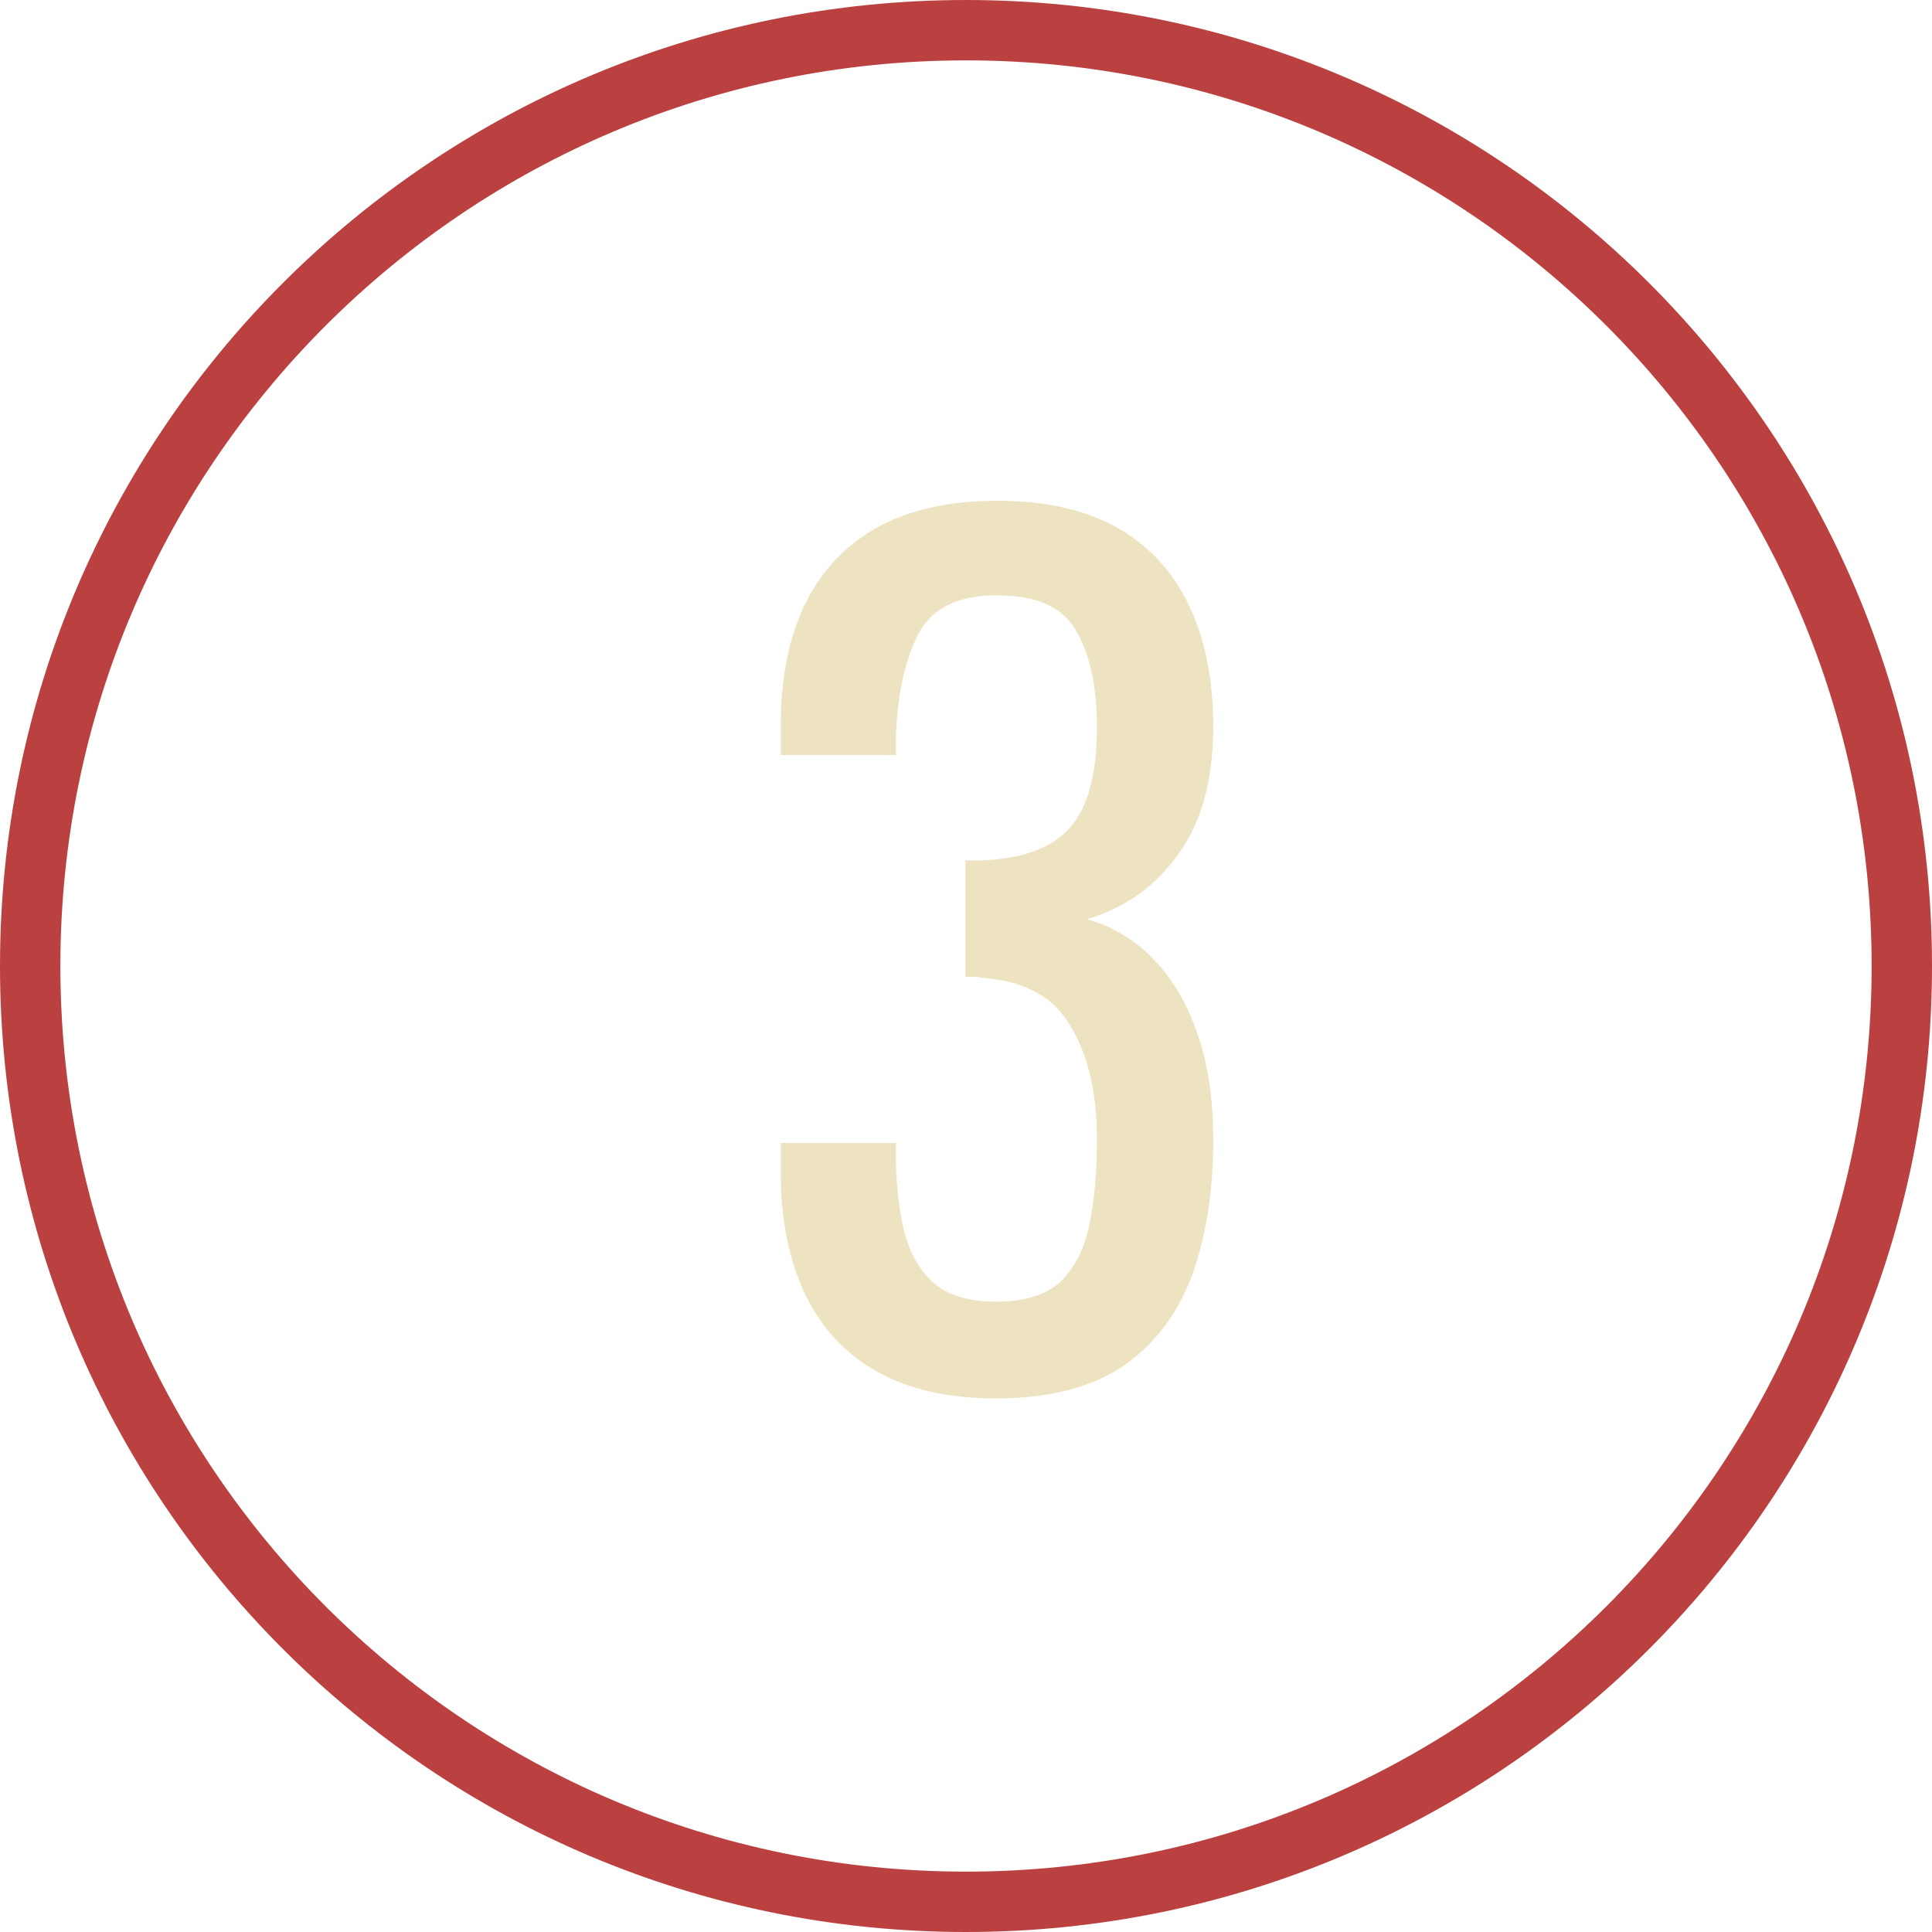 <svg width="32" height="32" viewBox="0 0 32 32" fill="none" xmlns="http://www.w3.org/2000/svg">
<g clip-path="url(#clip0_351042_28)">
<path d="M31.5 16C31.5 24.56 24.56 31.5 16 31.5C7.44 31.5 0.5 24.56 0.5 16C0.5 7.44 7.44 0.5 16 0.5C24.56 0.5 31.5 7.44 31.5 16Z" stroke="#BB4141"/>
<path d="M16.495 23.162C15.703 23.162 15.043 23.012 14.515 22.712C13.987 22.412 13.591 21.98 13.327 21.416C13.063 20.852 12.931 20.186 12.931 19.418V18.932H14.839C14.839 18.98 14.839 19.034 14.839 19.094C14.839 19.142 14.839 19.196 14.839 19.256C14.851 19.688 14.899 20.078 14.983 20.426C15.079 20.774 15.241 21.05 15.469 21.254C15.709 21.458 16.051 21.56 16.495 21.56C16.963 21.56 17.317 21.452 17.557 21.236C17.797 21.008 17.959 20.69 18.043 20.282C18.127 19.874 18.169 19.406 18.169 18.878C18.169 18.11 18.025 17.486 17.737 17.006C17.461 16.514 16.969 16.244 16.261 16.196C16.225 16.184 16.177 16.178 16.117 16.178C16.069 16.178 16.027 16.178 15.991 16.178V14.252C16.027 14.252 16.069 14.252 16.117 14.252C16.165 14.252 16.207 14.252 16.243 14.252C16.927 14.228 17.419 14.048 17.719 13.712C18.019 13.376 18.169 12.818 18.169 12.038C18.169 11.378 18.055 10.85 17.827 10.454C17.611 10.058 17.173 9.86 16.513 9.86C15.853 9.86 15.415 10.082 15.199 10.526C14.983 10.958 14.863 11.516 14.839 12.2C14.839 12.248 14.839 12.302 14.839 12.362C14.839 12.41 14.839 12.458 14.839 12.506H12.931V12.02C12.931 11.24 13.063 10.574 13.327 10.022C13.591 9.47 13.987 9.044 14.515 8.744C15.055 8.444 15.721 8.294 16.513 8.294C17.317 8.294 17.983 8.444 18.511 8.744C19.039 9.044 19.435 9.476 19.699 10.04C19.963 10.592 20.095 11.258 20.095 12.038C20.095 12.914 19.903 13.616 19.519 14.144C19.147 14.672 18.643 15.032 18.007 15.224C18.451 15.356 18.823 15.584 19.123 15.908C19.435 16.232 19.675 16.646 19.843 17.15C20.011 17.642 20.095 18.218 20.095 18.878C20.095 19.742 19.975 20.498 19.735 21.146C19.495 21.782 19.111 22.28 18.583 22.64C18.055 22.988 17.359 23.162 16.495 23.162Z" fill="#EEE3C1"/>
</g>
<defs>
<clipPath id="clip0_351042_28">
<rect width="32" height="32" fill="white"/>
</clipPath>
</defs>
</svg>
